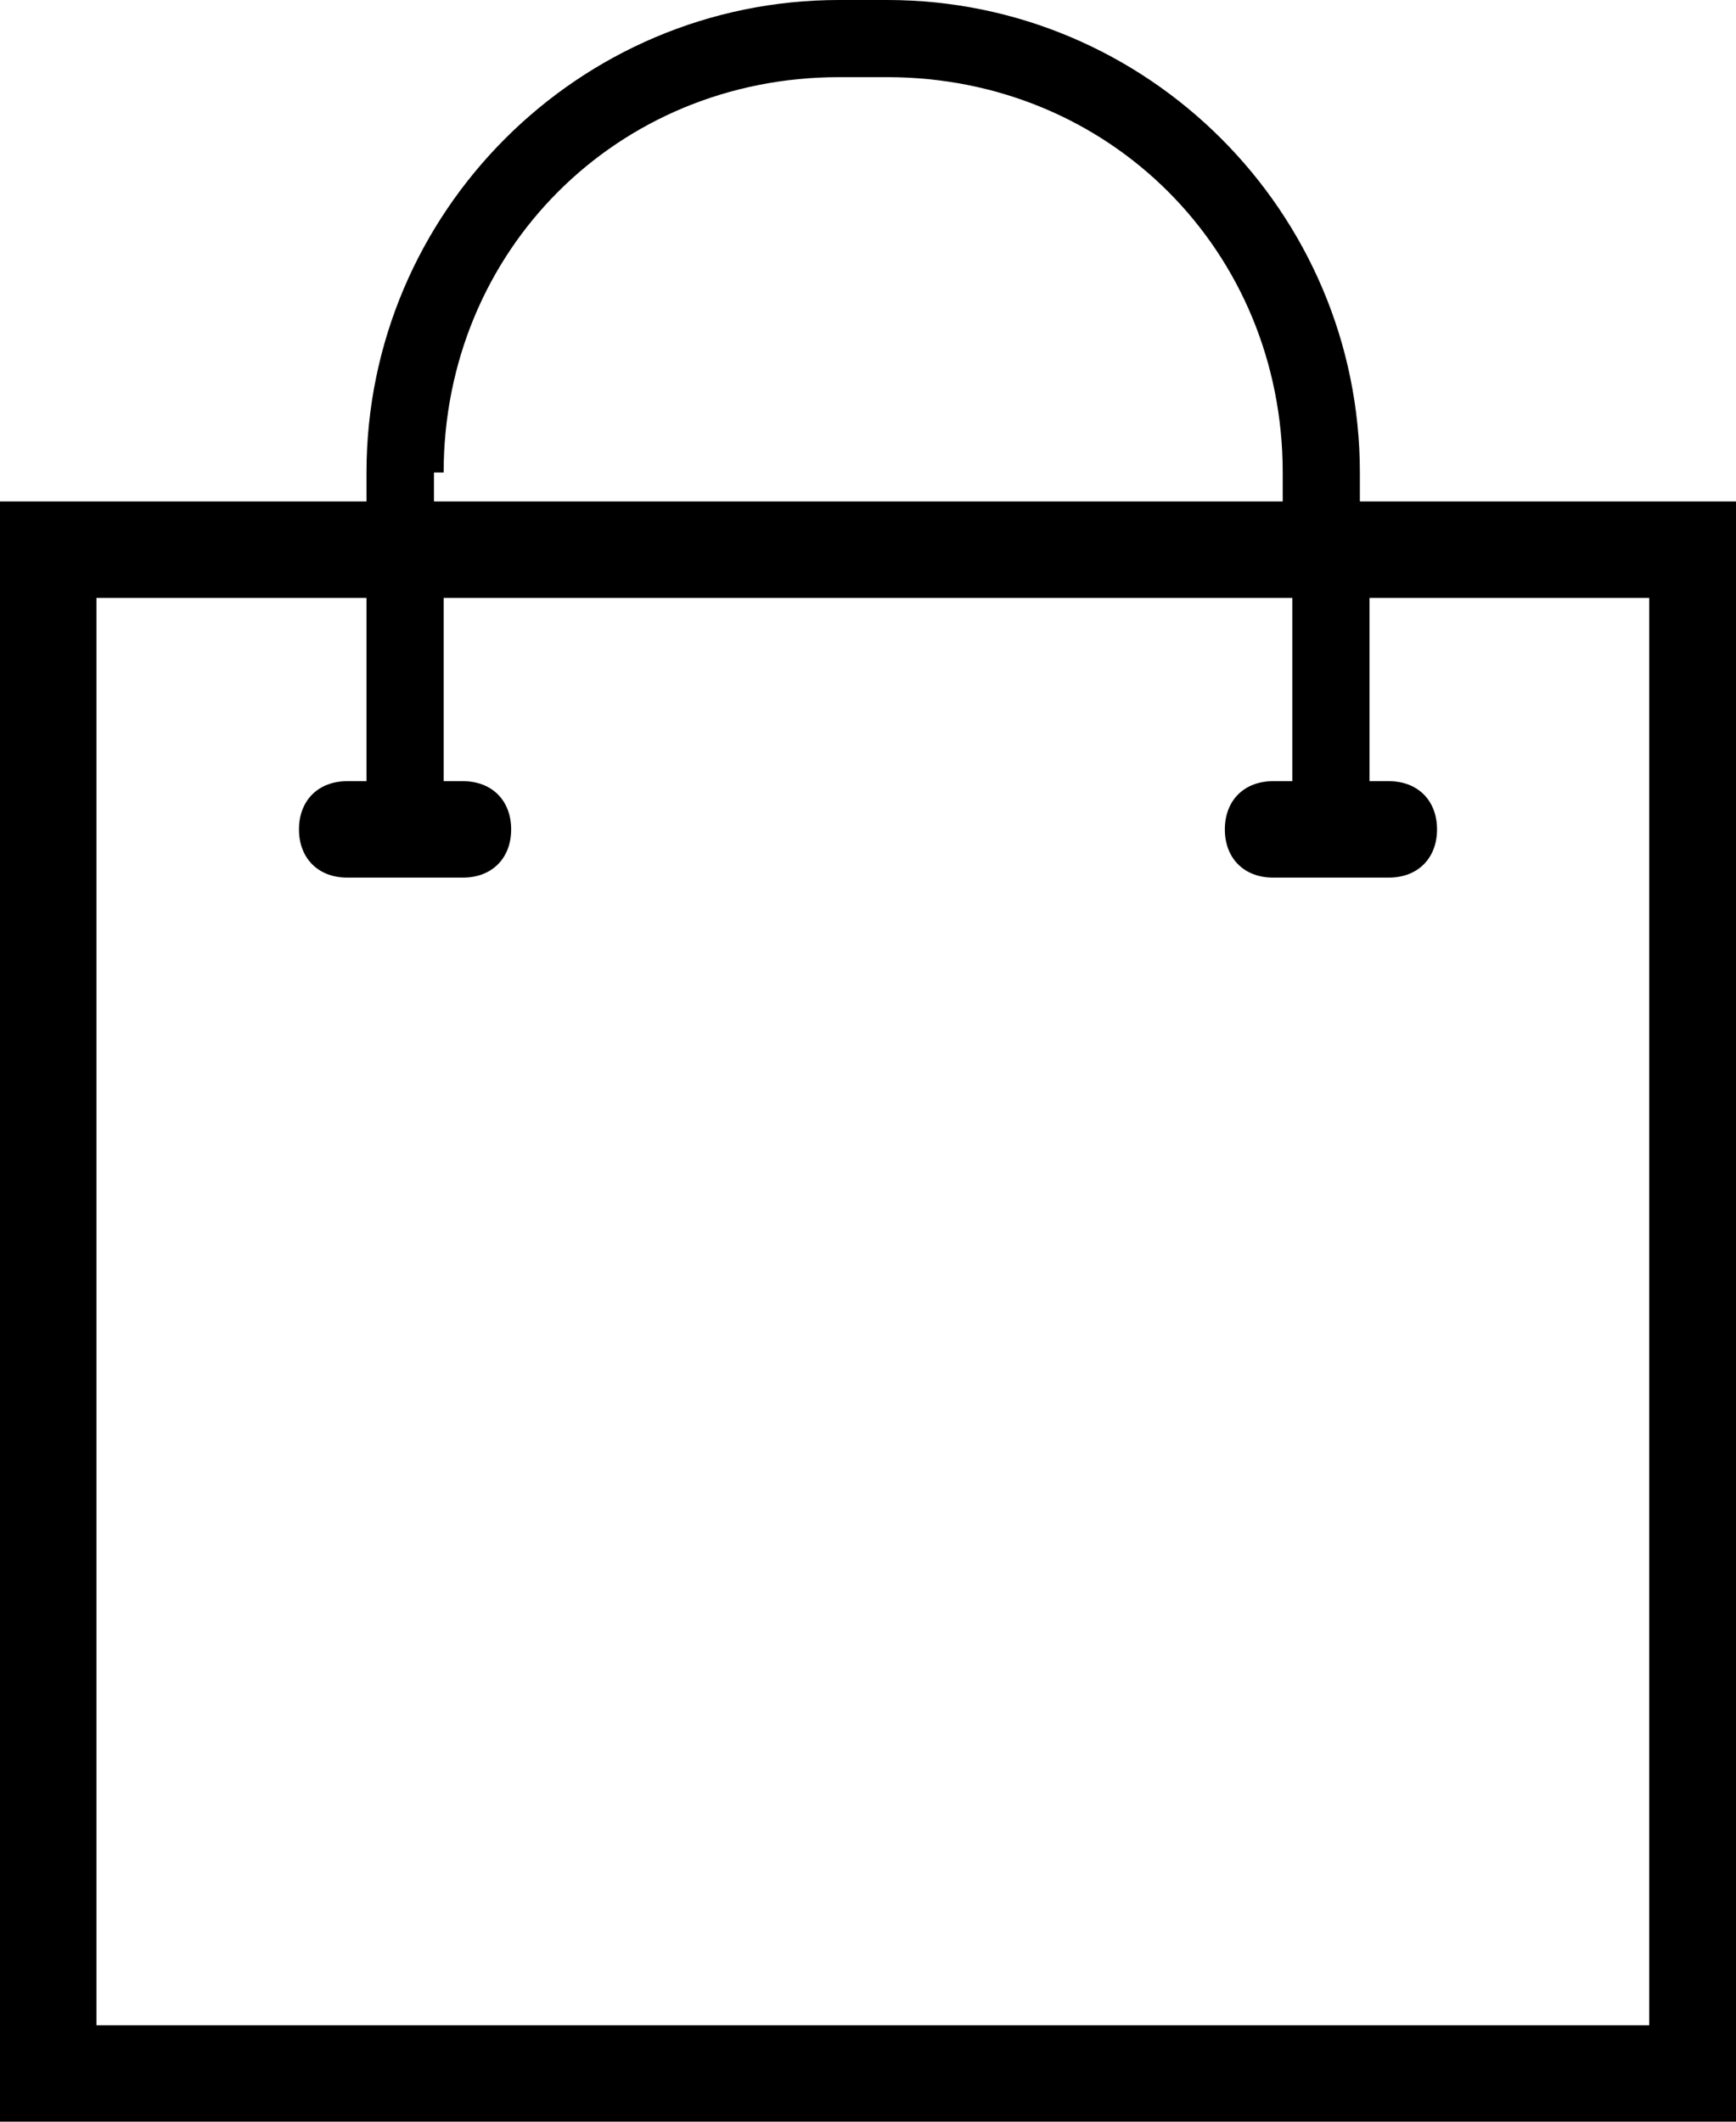<?xml version="1.0" encoding="utf-8"?>
<!-- Generator: Adobe Illustrator 19.0.0, SVG Export Plug-In . SVG Version: 6.00 Build 0)  -->
<svg version="1.1" id="Слой_1" xmlns="http://www.w3.org/2000/svg" xmlns:xlink="http://www.w3.org/1999/xlink" x="0px" y="0px"
	 viewBox="-296 386 18 22" style="enable-background:new -296 386 18 22;" xml:space="preserve">
<path d="M-281.9,391.2v-0.3c0-2.7-2.2-4.9-4.9-4.9h-0.5c-2.7,0-4.9,2.2-4.9,4.9v0.3h-3.8V408h18v-16.8H-281.9z M-291.4,390.9
	c0-2.3,1.8-4.1,4.1-4.1h0.5c2.3,0,4.1,1.8,4.1,4.1v0.3h-8.8V390.9z M-279,407h-16v-14.8h2.8v1.9h-0.2c-0.3,0-0.5,0.2-0.5,0.5
	s0.2,0.5,0.5,0.5h1.2c0.3,0,0.5-0.2,0.5-0.5s-0.2-0.5-0.5-0.5h-0.2v-1.9h8.8v1.9h-0.2c-0.3,0-0.5,0.2-0.5,0.5s0.2,0.5,0.5,0.5h1.2
	c0.3,0,0.5-0.2,0.5-0.5s-0.2-0.5-0.5-0.5h-0.2v-1.9h2.9V407z"/>
</svg>
